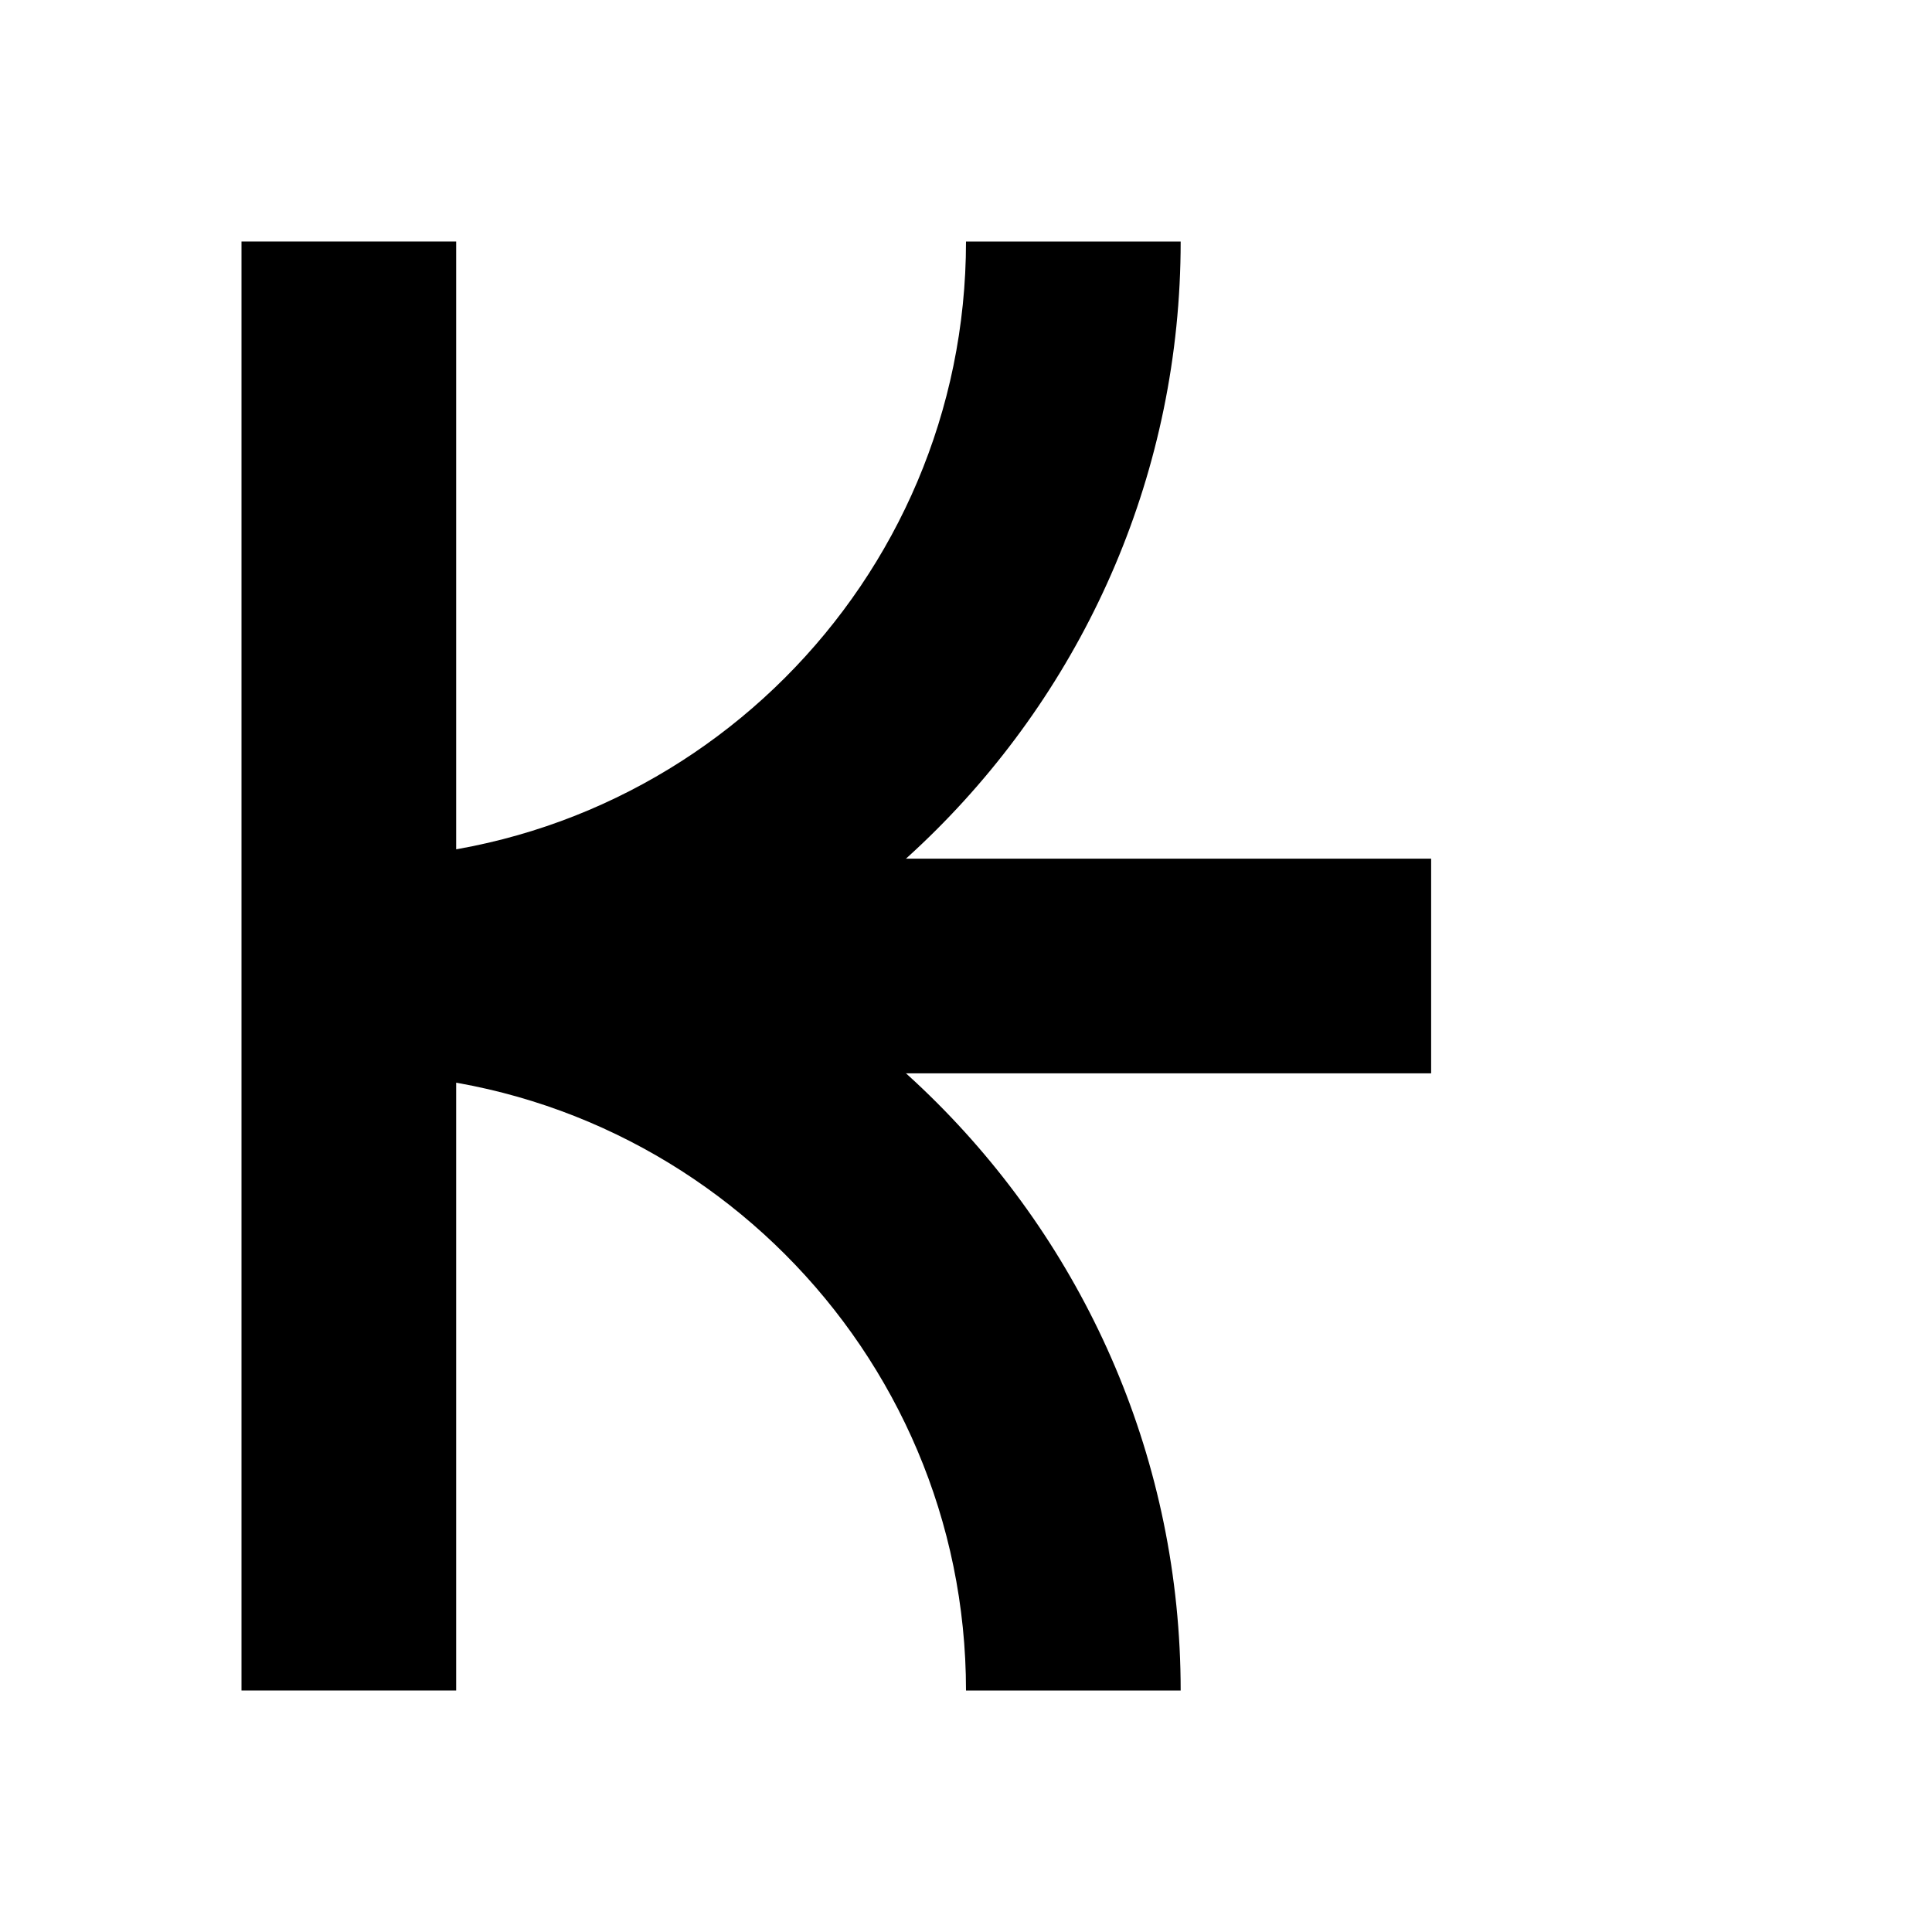 <?xml version="1.0" encoding="utf-8"?>
<!-- Generator: Adobe Illustrator 16.0.0, SVG Export Plug-In . SVG Version: 6.00 Build 0)  -->
<!DOCTYPE svg PUBLIC "-//W3C//DTD SVG 1.1//EN" "http://www.w3.org/Graphics/SVG/1.1/DTD/svg11.dtd">
<svg version="1.1" id="Layer_1" xmlns="http://www.w3.org/2000/svg" xmlns:xlink="http://www.w3.org/1999/xlink" x="0px" y="0px"
	 width="72px" height="72px" viewBox="0 0 72 72" enable-background="new 0 0 72 72" xml:space="preserve">
<rect x="9" y="9" width="8" height="54"/>
<path d="M13,40v-8c12.682,0,23-10.318,23-23h8C44,26.093,30.093,40,13,40z"/>
<path d="M44,63h-8c0-12.682-10.318-23-23-23v-8C30.093,32,44,45.906,44,63z"/>
<rect x="13" y="32" width="40.334" height="8"/>
</svg>
